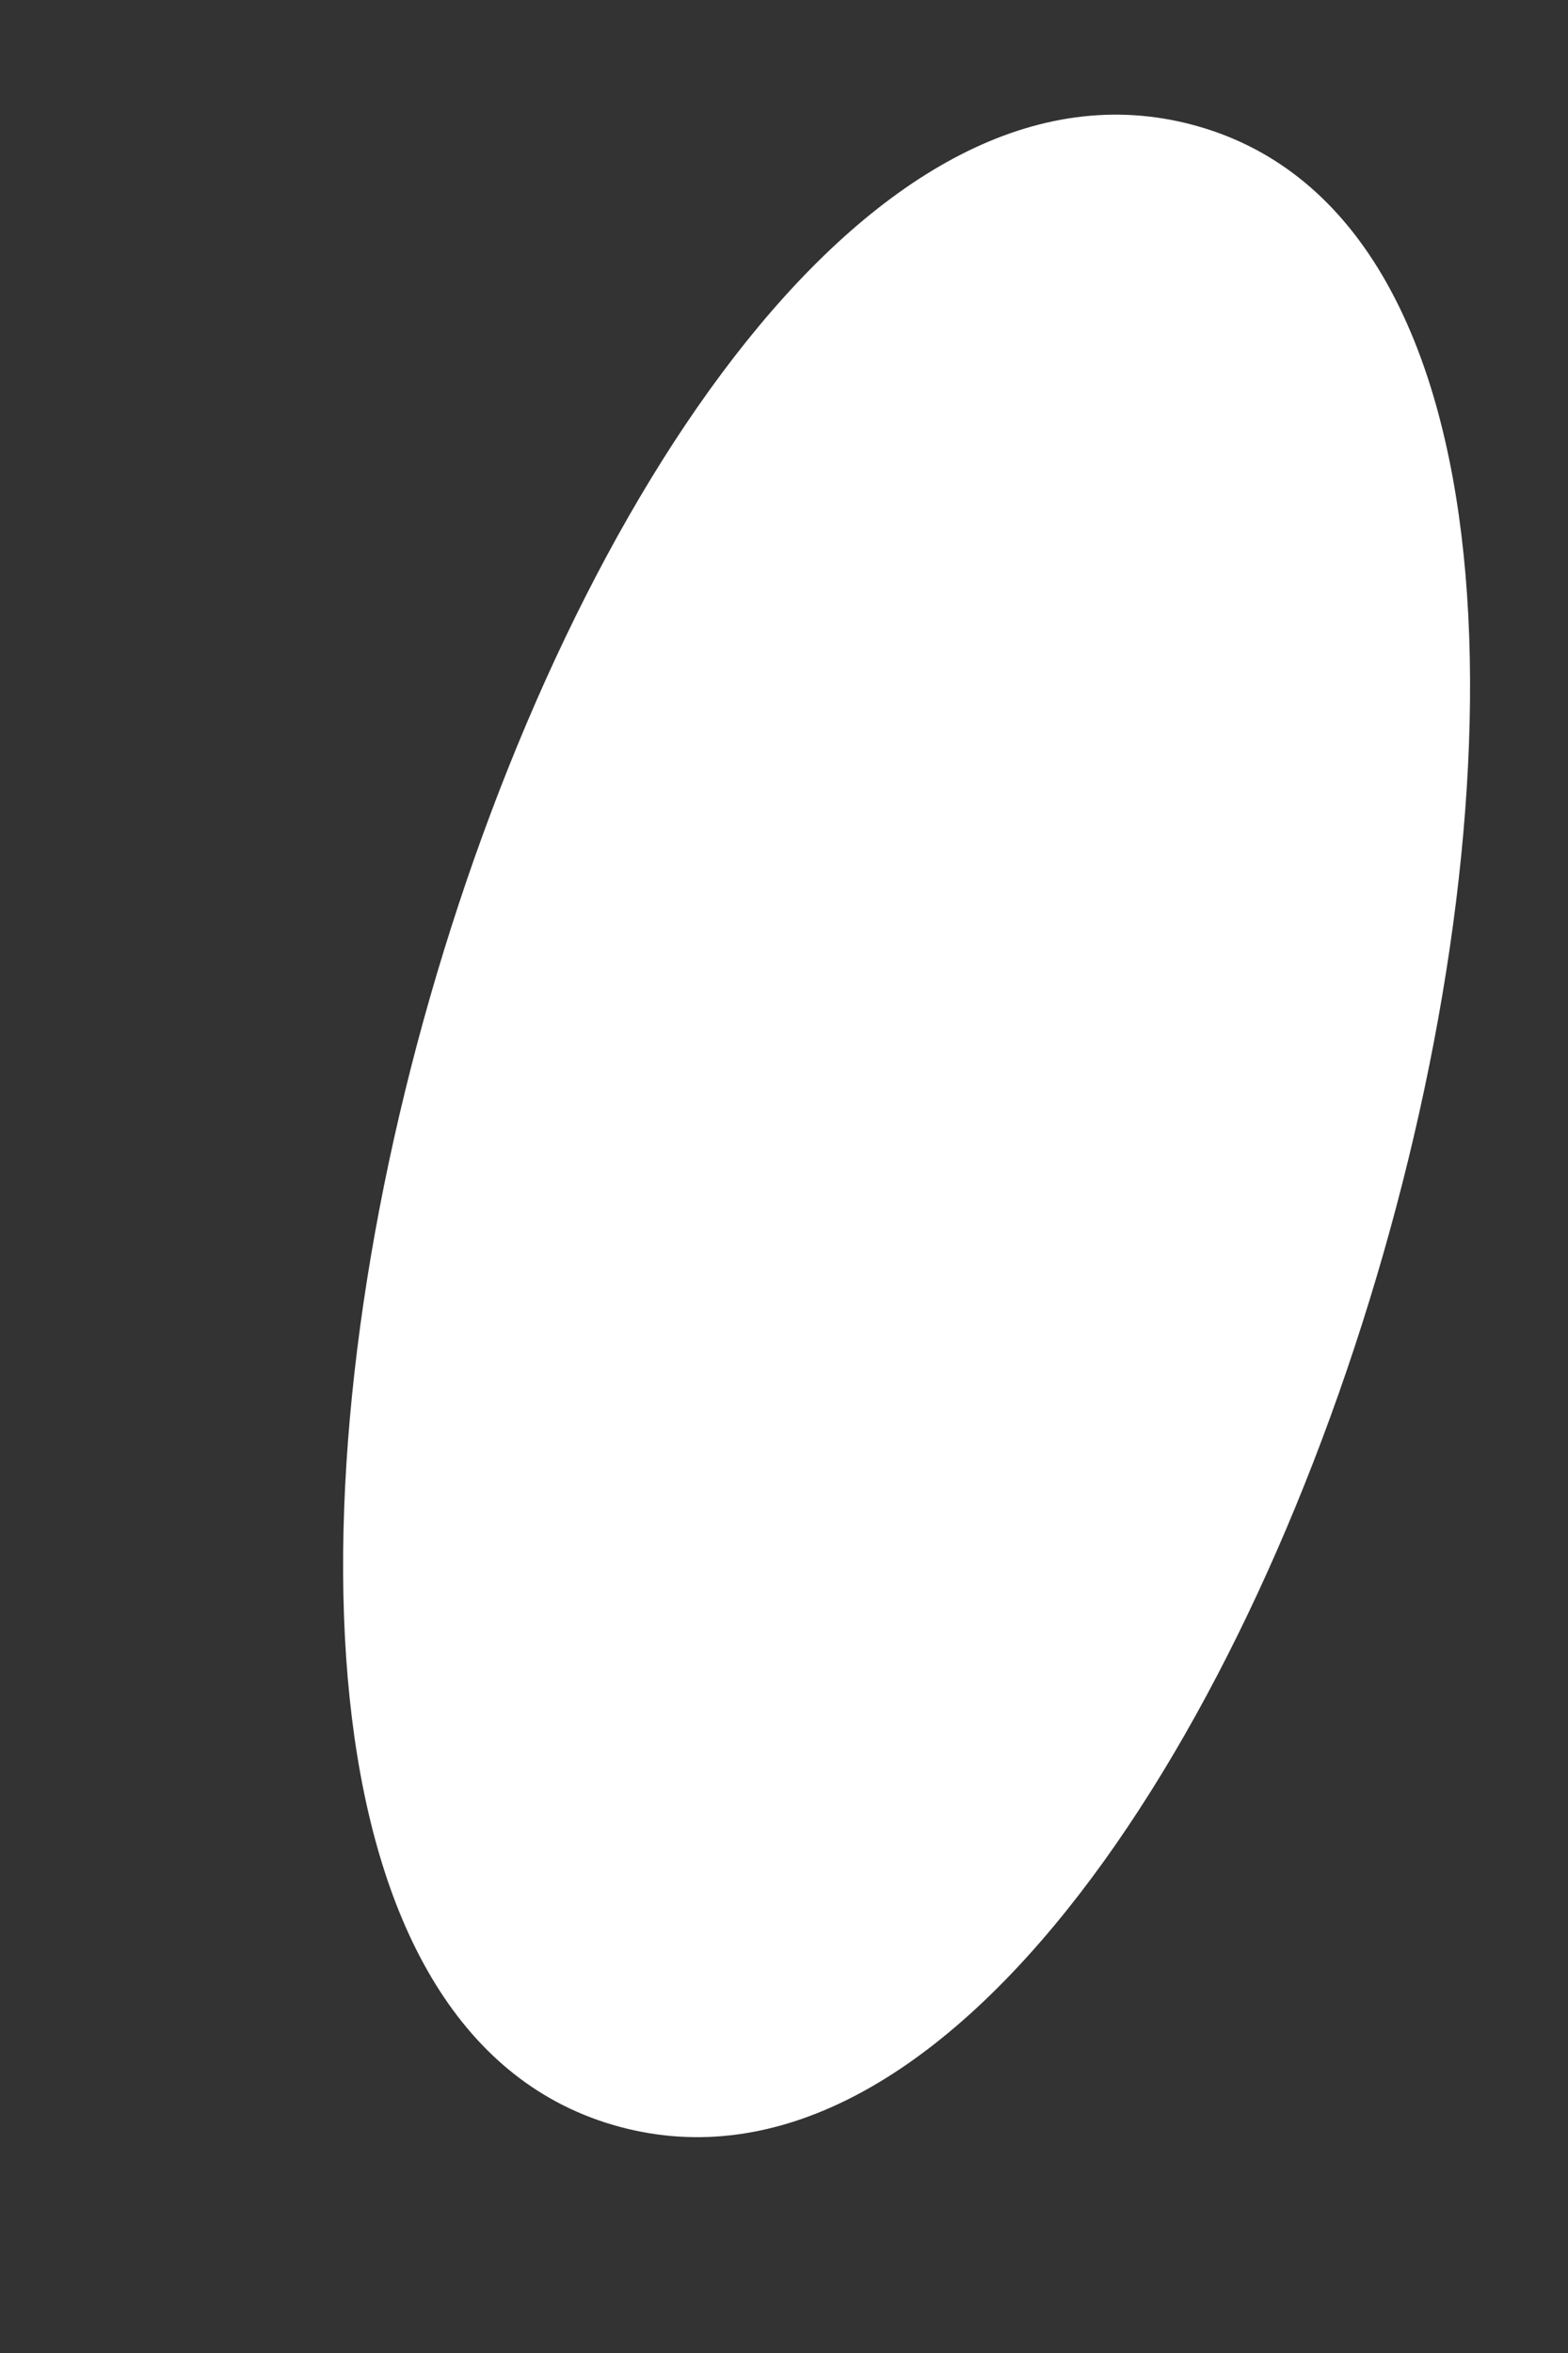 <svg width="4" height="6" viewBox="0 0 4 6" fill="none" xmlns="http://www.w3.org/2000/svg">
<rect x="0" y="0" width="4" height="6" fill="#333333" stroke="none"/>
<path d="M3.045 0.319C1.424 -0.119 -0.04 4.985 1.58 5.423C3.201 5.861 4.666 0.756 3.045 0.319Z" fill="white"/>
</svg>
